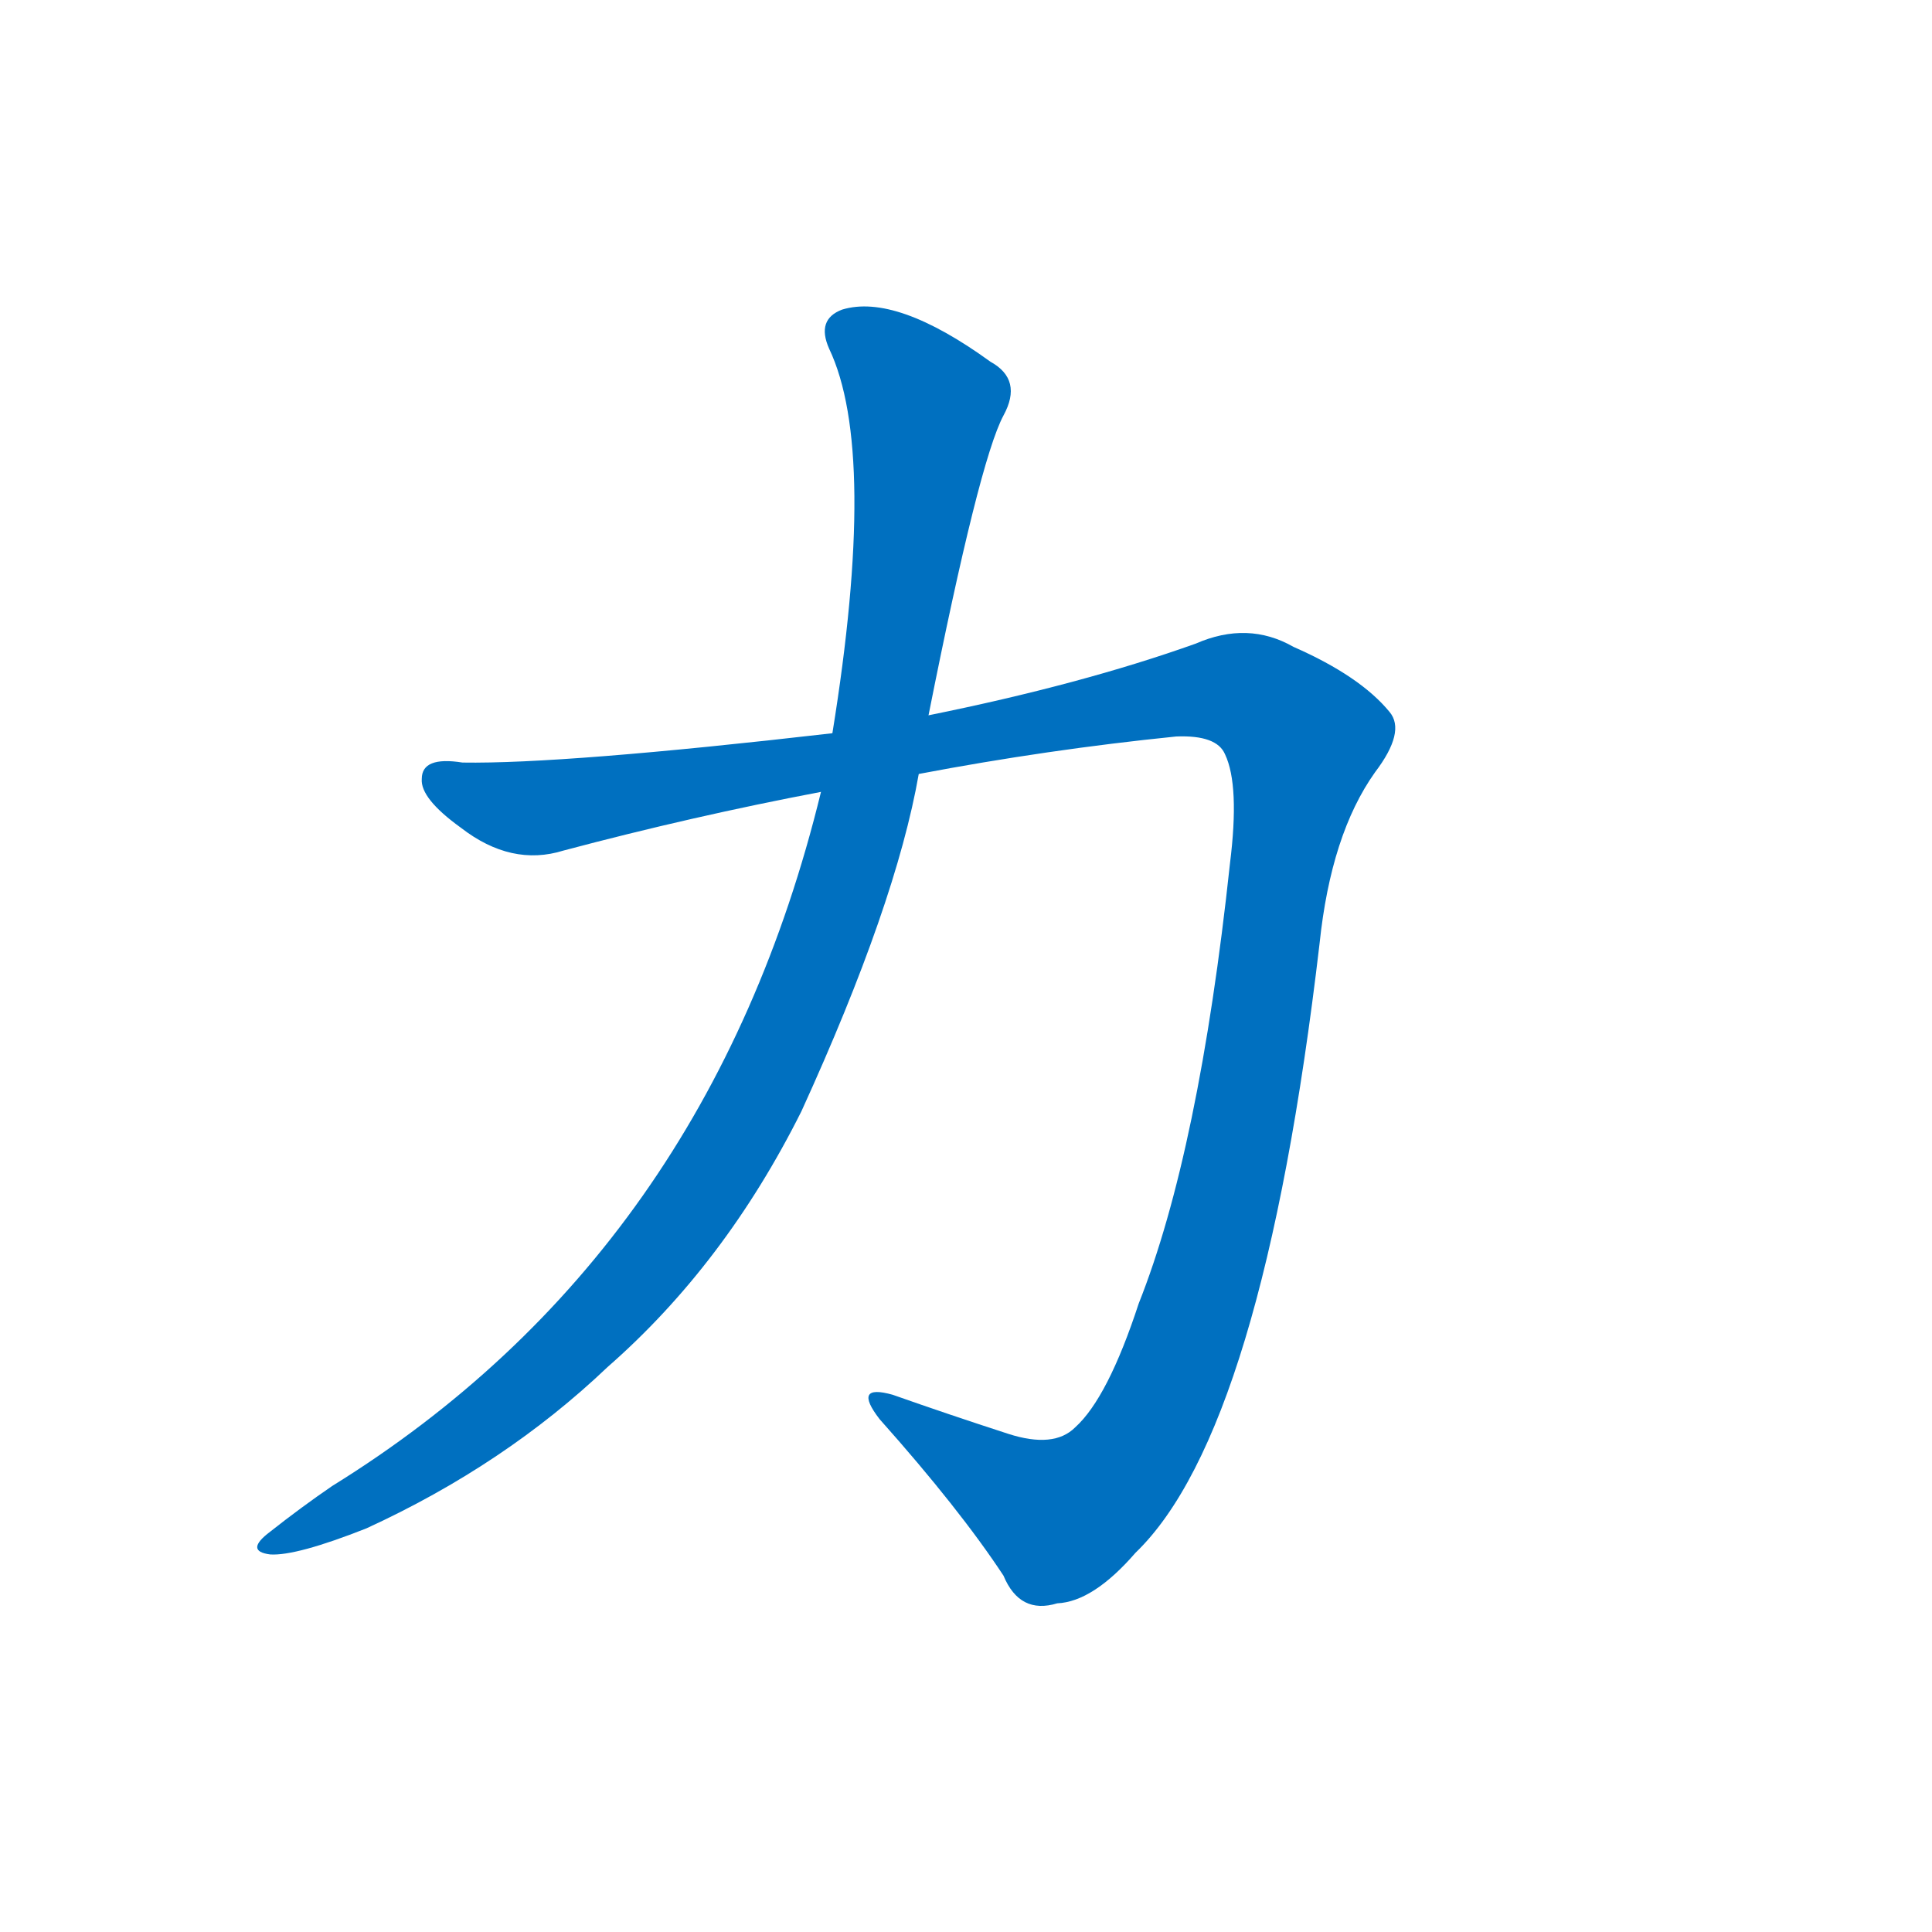 <svg width='83' height='83' >
                                <g transform="translate(3, 70) scale(0.07, -0.07)">
                                    <!-- 先将完整的字以灰色字体绘制完成，层级位于下面 -->
                                                                        <path d="M 521 525 Q 600 540 679 548 Q 704 549 709 537 Q 718 518 712 470 Q 693 293 656 200 Q 637 142 617 124 Q 604 111 576 120 Q 539 132 505 144 Q 480 151 497 129 Q 546 74 573 33 Q 583 9 606 16 Q 628 17 654 47 Q 732 122 767 421 Q 774 488 801 526 Q 820 551 810 563 Q 792 585 751 603 Q 723 619 691 605 Q 621 580 527 561 L 468 550 Q 303 531 241 532 Q 216 536 216 522 Q 215 510 240 492 Q 271 468 303 478 Q 382 499 461 514 L 521 525 Z" style="fill: #0070C0;"></path>
                                                                        <path d="M 461 514 Q 392 231 161 88 Q 142 75 123 60 Q 107 48 123 46 Q 139 45 182 62 Q 267 101 330 161 Q 402 224 449 318 Q 507 445 521 525 L 527 561 Q 558 717 573 745 Q 585 767 565 778 Q 507 820 474 810 Q 458 804 466 786 Q 496 723 468 550 L 461 514 Z" style="fill: #0070C0;"></path>
                                    
                                    
                                                                                                                                                                                                                                    </g>
                            </svg>